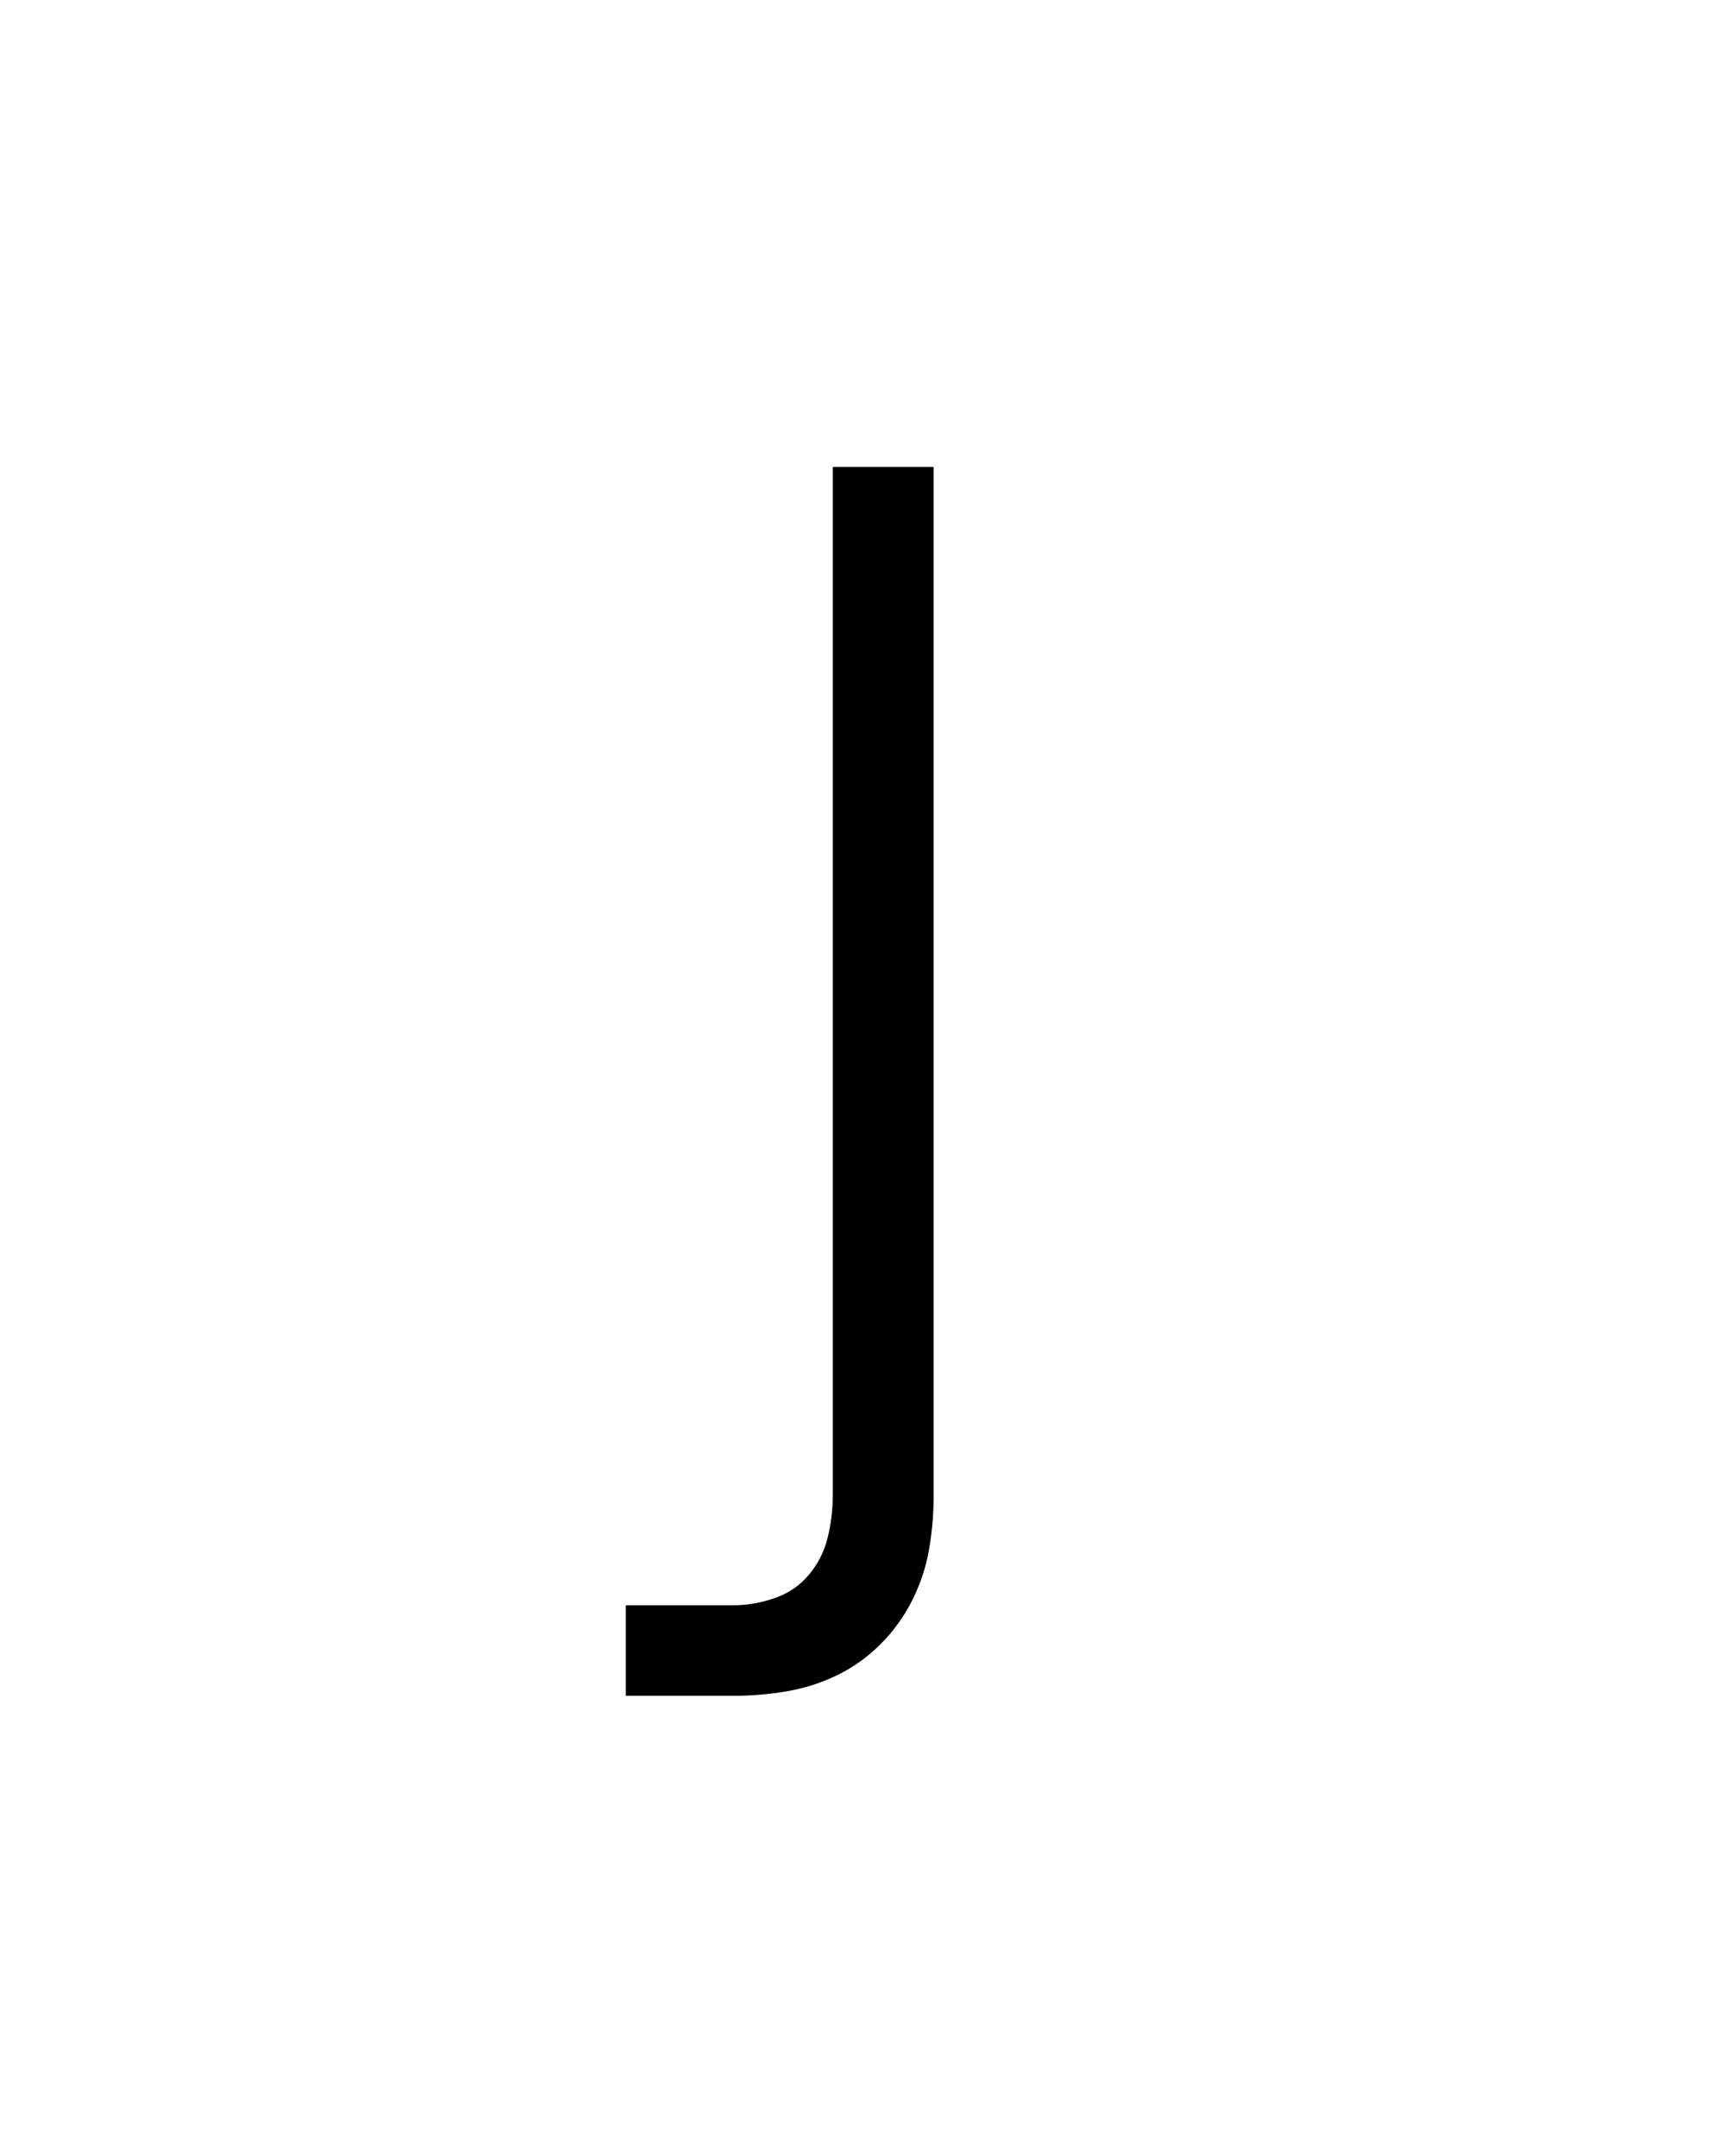 <svg xmlns="http://www.w3.org/2000/svg" height="160" viewBox="0 0 128 160" width="128"><defs><path d="M 67 215 L 67 145 L 150 145 C 160.667 145 171.333 143.167 182 139.5 C 192.667 135.833 201.5 129.833 208.5 121.5 C 215.5 113.167 220.333 103.667 223 93 C 225.667 82.333 227 71.333 227 60 L 227 -735 L 305 -735 L 305 60 C 305 74 303.833 87.833 301.5 101.5 C 299.167 115.167 294.833 128.333 288.5 141 C 282.167 153.667 274 165 264 175 C 254 185 242.833 193 230.5 199 C 218.167 205 205.167 209.167 191.5 211.5 C 177.833 213.833 164 215 150 215 Z " id="path1"/></defs><g><g fill="#000000" transform="translate(40 105.21) rotate(0)"><use href="#path1" transform="translate(0 0) scale(0.096)"/></g></g></svg>